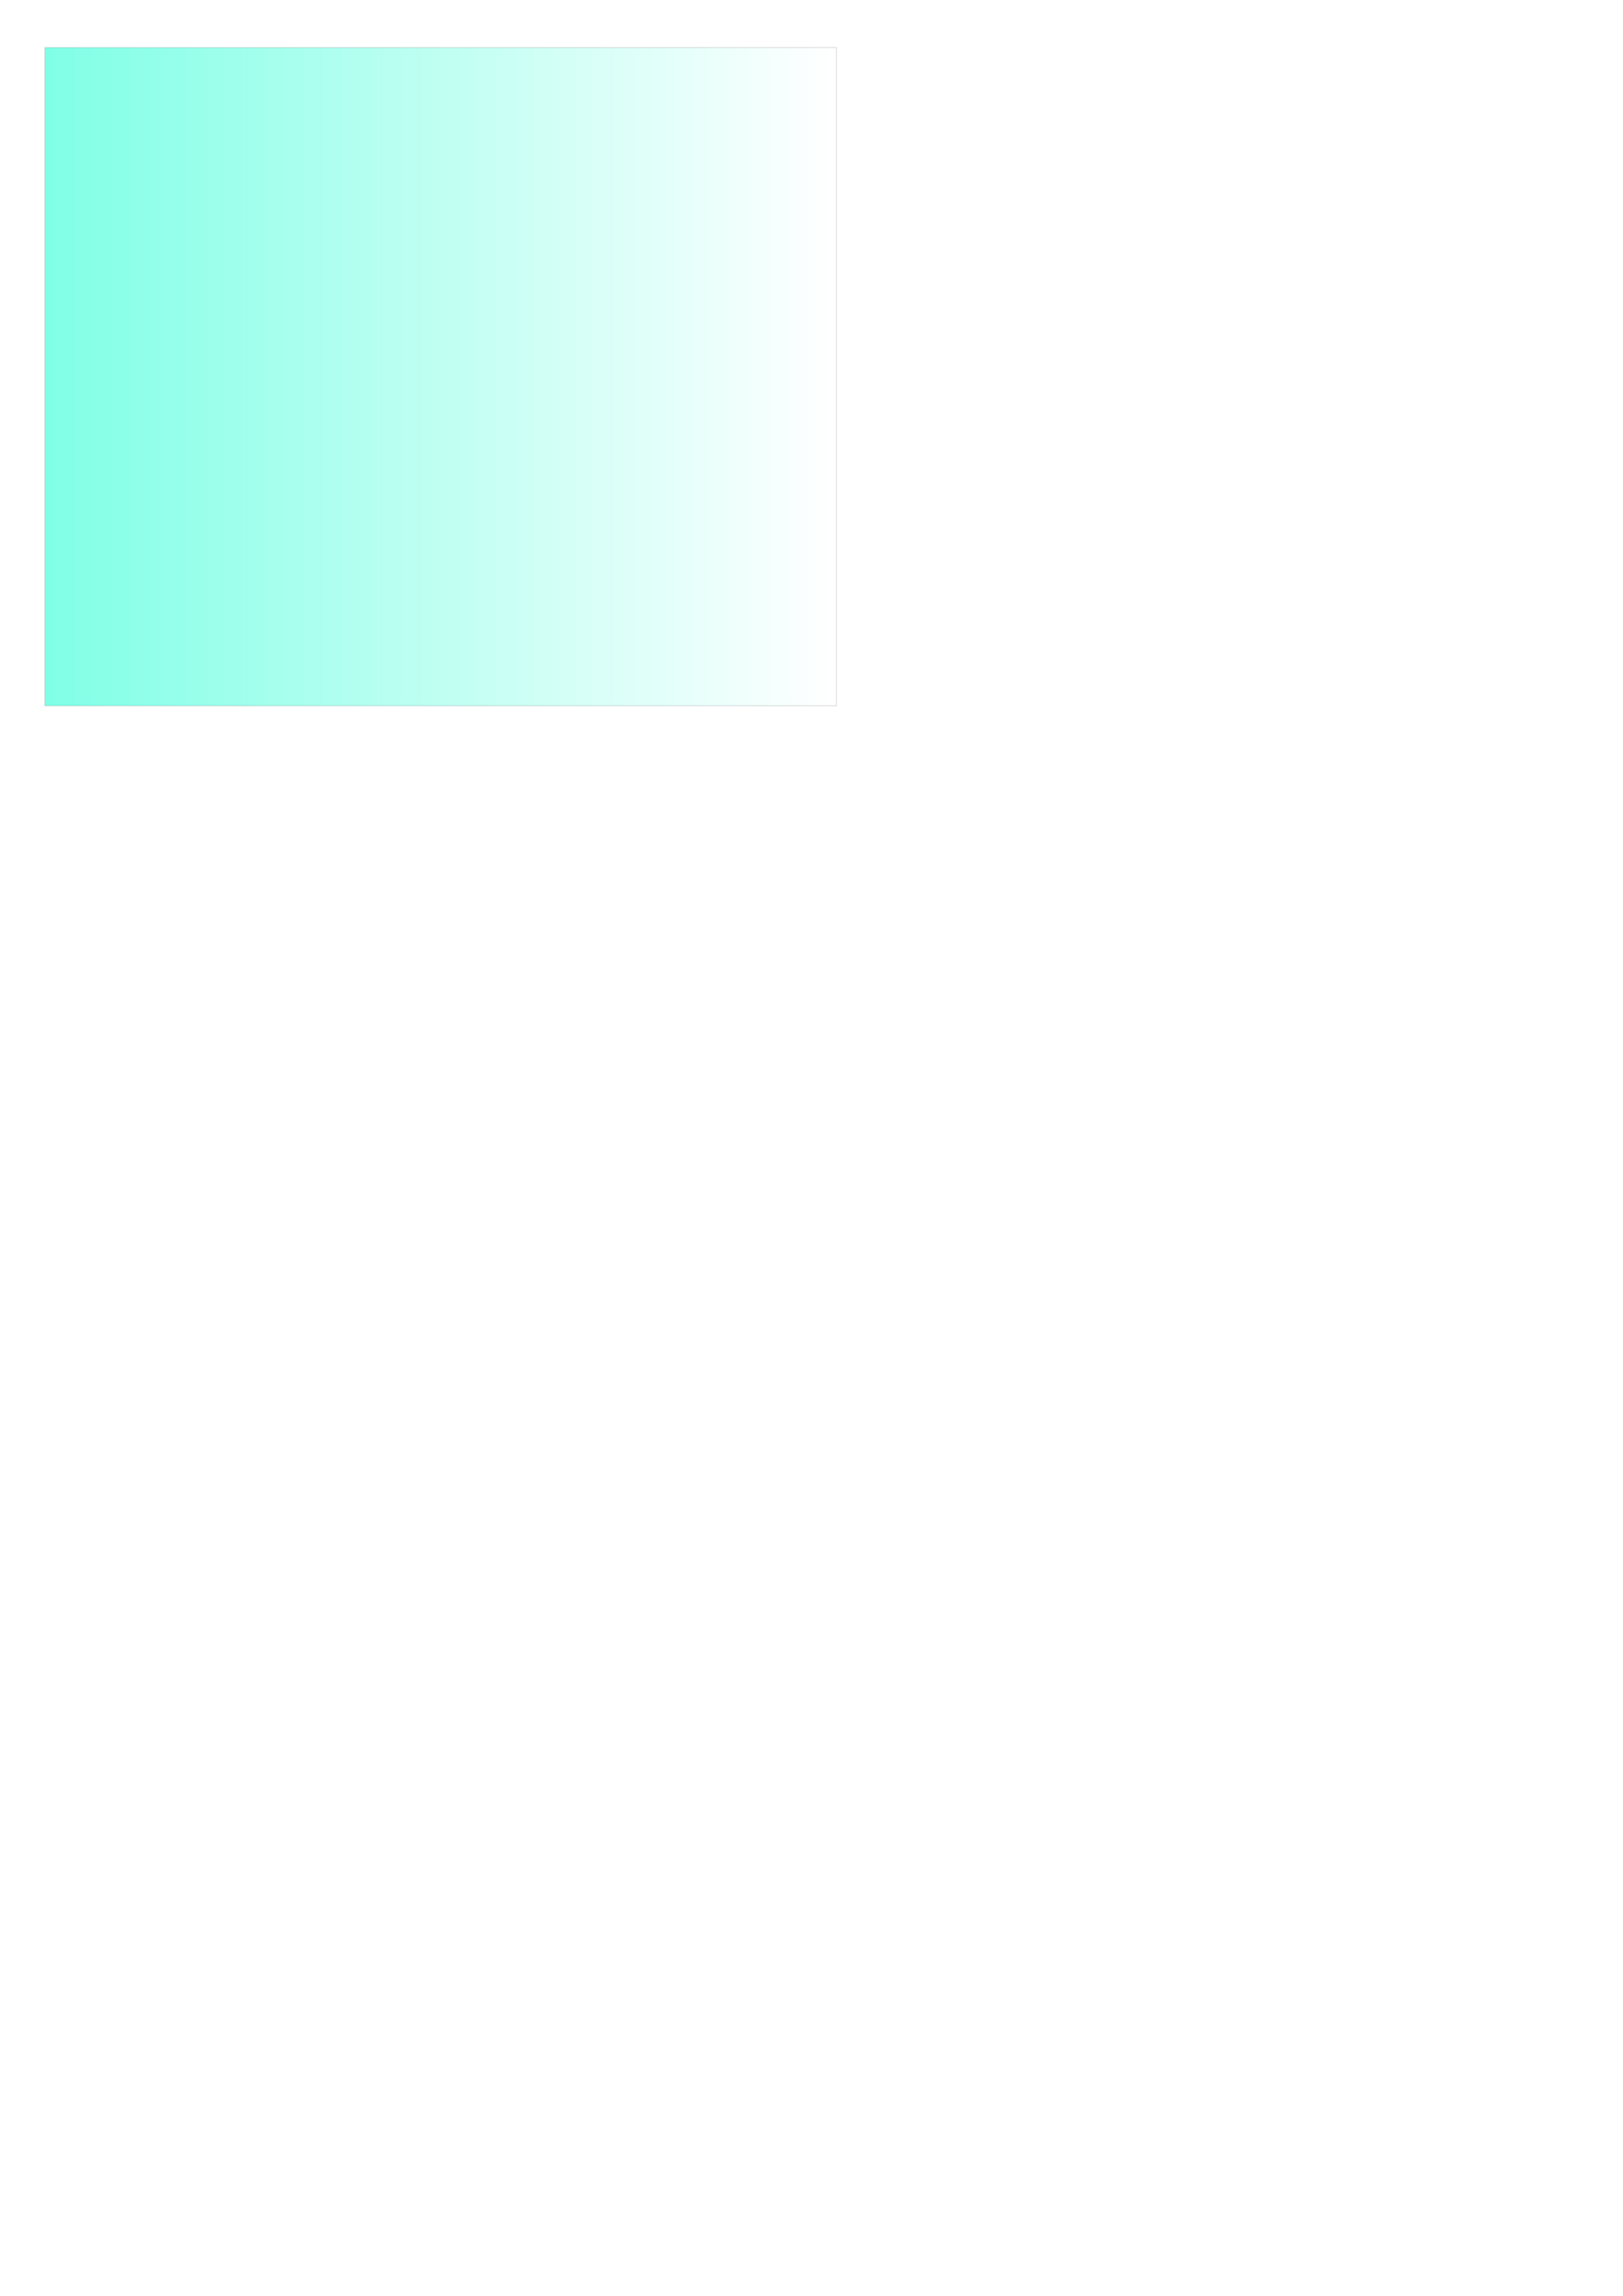 <?xml version="1.0" encoding="UTF-8" standalone="no"?>
<!-- Created with Inkscape (http://www.inkscape.org/) -->

<svg
   xmlns:dc="http://purl.org/dc/elements/1.1/"
   xmlns:cc="http://creativecommons.org/ns#"
   xmlns:rdf="http://www.w3.org/1999/02/22-rdf-syntax-ns#"
   xmlns:svg="http://www.w3.org/2000/svg"
   xmlns="http://www.w3.org/2000/svg"
   xmlns:xlink="http://www.w3.org/1999/xlink"
   xmlns:sodipodi="http://sodipodi.sourceforge.net/DTD/sodipodi-0.dtd"
   xmlns:inkscape="http://www.inkscape.org/namespaces/inkscape"
   width="210mm"
   height="297mm"
   viewBox="0 0 210 297"
   version="1.1"
   id="svg8"
   inkscape:version="0.92.0 r15299"
   sodipodi:docname="Glas_Icon.svg">
  <defs
     id="defs2">
    <linearGradient
       inkscape:collect="always"
       id="linearGradient6687">
      <stop
         style="stop-color:#80ffe6;stop-opacity:1;"
         offset="0"
         id="stop6683" />
      <stop
         style="stop-color:#80ffe6;stop-opacity:0;"
         offset="1"
         id="stop6685" />
    </linearGradient>
    <linearGradient
       inkscape:collect="always"
       xlink:href="#linearGradient6687"
       id="linearGradient6689"
       x1="5.745"
       y1="48.729"
       x2="108.285"
       y2="48.729"
       gradientUnits="userSpaceOnUse" />
  </defs>
  <sodipodi:namedview
     id="base"
     pagecolor="#ffffff"
     bordercolor="#666666"
     borderopacity="1.0"
     inkscape:pageopacity="0.0"
     inkscape:pageshadow="2"
     inkscape:zoom="1.979899"
     inkscape:cx="225.25753"
     inkscape:cy="901.26746"
     inkscape:document-units="mm"
     inkscape:current-layer="layer1"
     showgrid="false"
     inkscape:window-width="1920"
     inkscape:window-height="1001"
     inkscape:window-x="-9"
     inkscape:window-y="-9"
     inkscape:window-maximized="1" />
  <g
     inkscape:label="Ebene 1"
     inkscape:groupmode="layer"
     id="layer1">
    <rect
       style="fill:url(#linearGradient6689);fill-opacity:1;stroke:#040000;stroke-width:0.127;stroke-miterlimit:4;stroke-dasharray:none;stroke-dashoffset:0;stroke-opacity:0.122"
       id="rect4485"
       width="102.413"
       height="85.148"
       x="5.809"
       y="6.155" />
  </g>
</svg>

